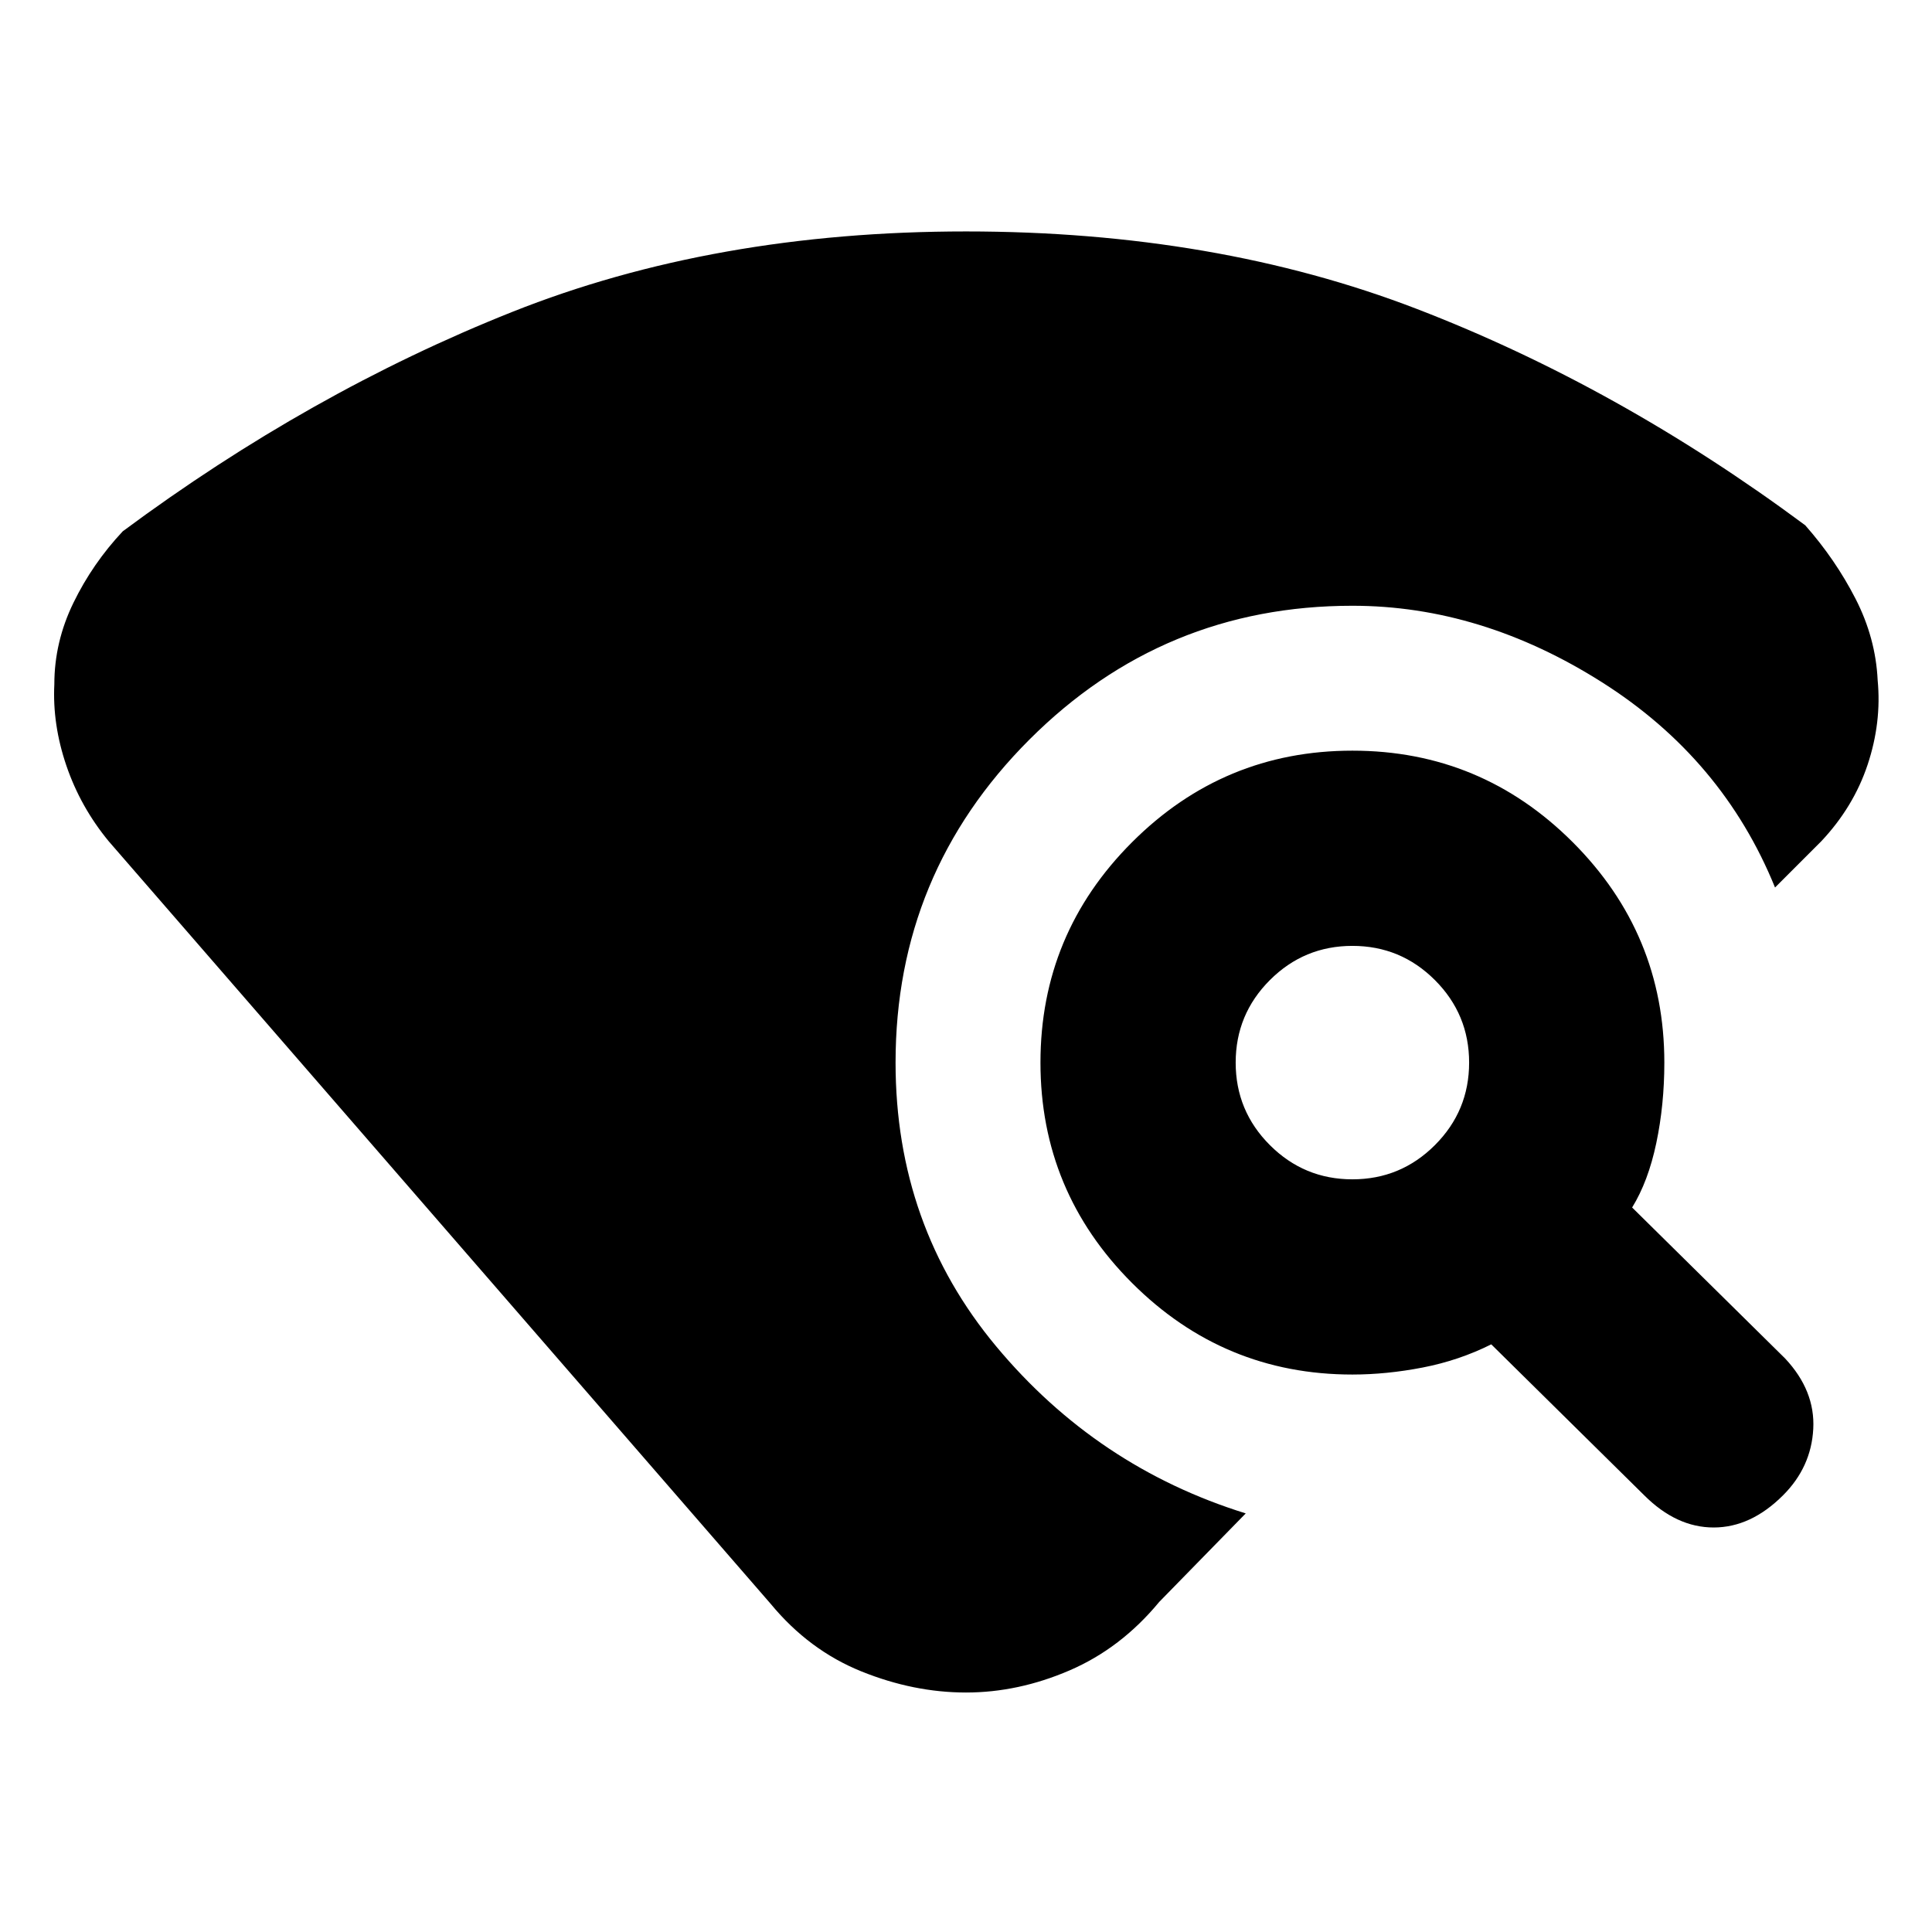 <svg xmlns="http://www.w3.org/2000/svg" height="20" viewBox="0 -960 960 960" width="20"><path d="M383-163 54-542q-14-17-21-37.5T27-620q0-21 9.5-40.5T61-696q93-69 193.5-109T480-845q124 0 224 38.5T897-699q15 17 25 36.5t11 40.5q2 21-5 42t-23 38l-23 23q-26-64-86-102t-124-38q-94 0-160.5 66.5T445-432q0 81 50 141t124 83l-43 44q-19 23-44.5 34T480-119q-26 0-52-10.5T383-163Zm434-54-76-75q-16 8-34 11.5t-35 3.5q-64 0-109.5-45.5T517-432q0-64 45.5-109.5T672-587q64 0 109.5 45.5T827-432q0 21-4 40t-12 32l76 75q15 16 14 35t-15 33q-16 16-34.5 16T817-217ZM672-374q24 0 41-17t17-41q0-24-17-41t-41-17q-24 0-41 17t-17 41q0 24 17 41t41 17Z"/></svg>